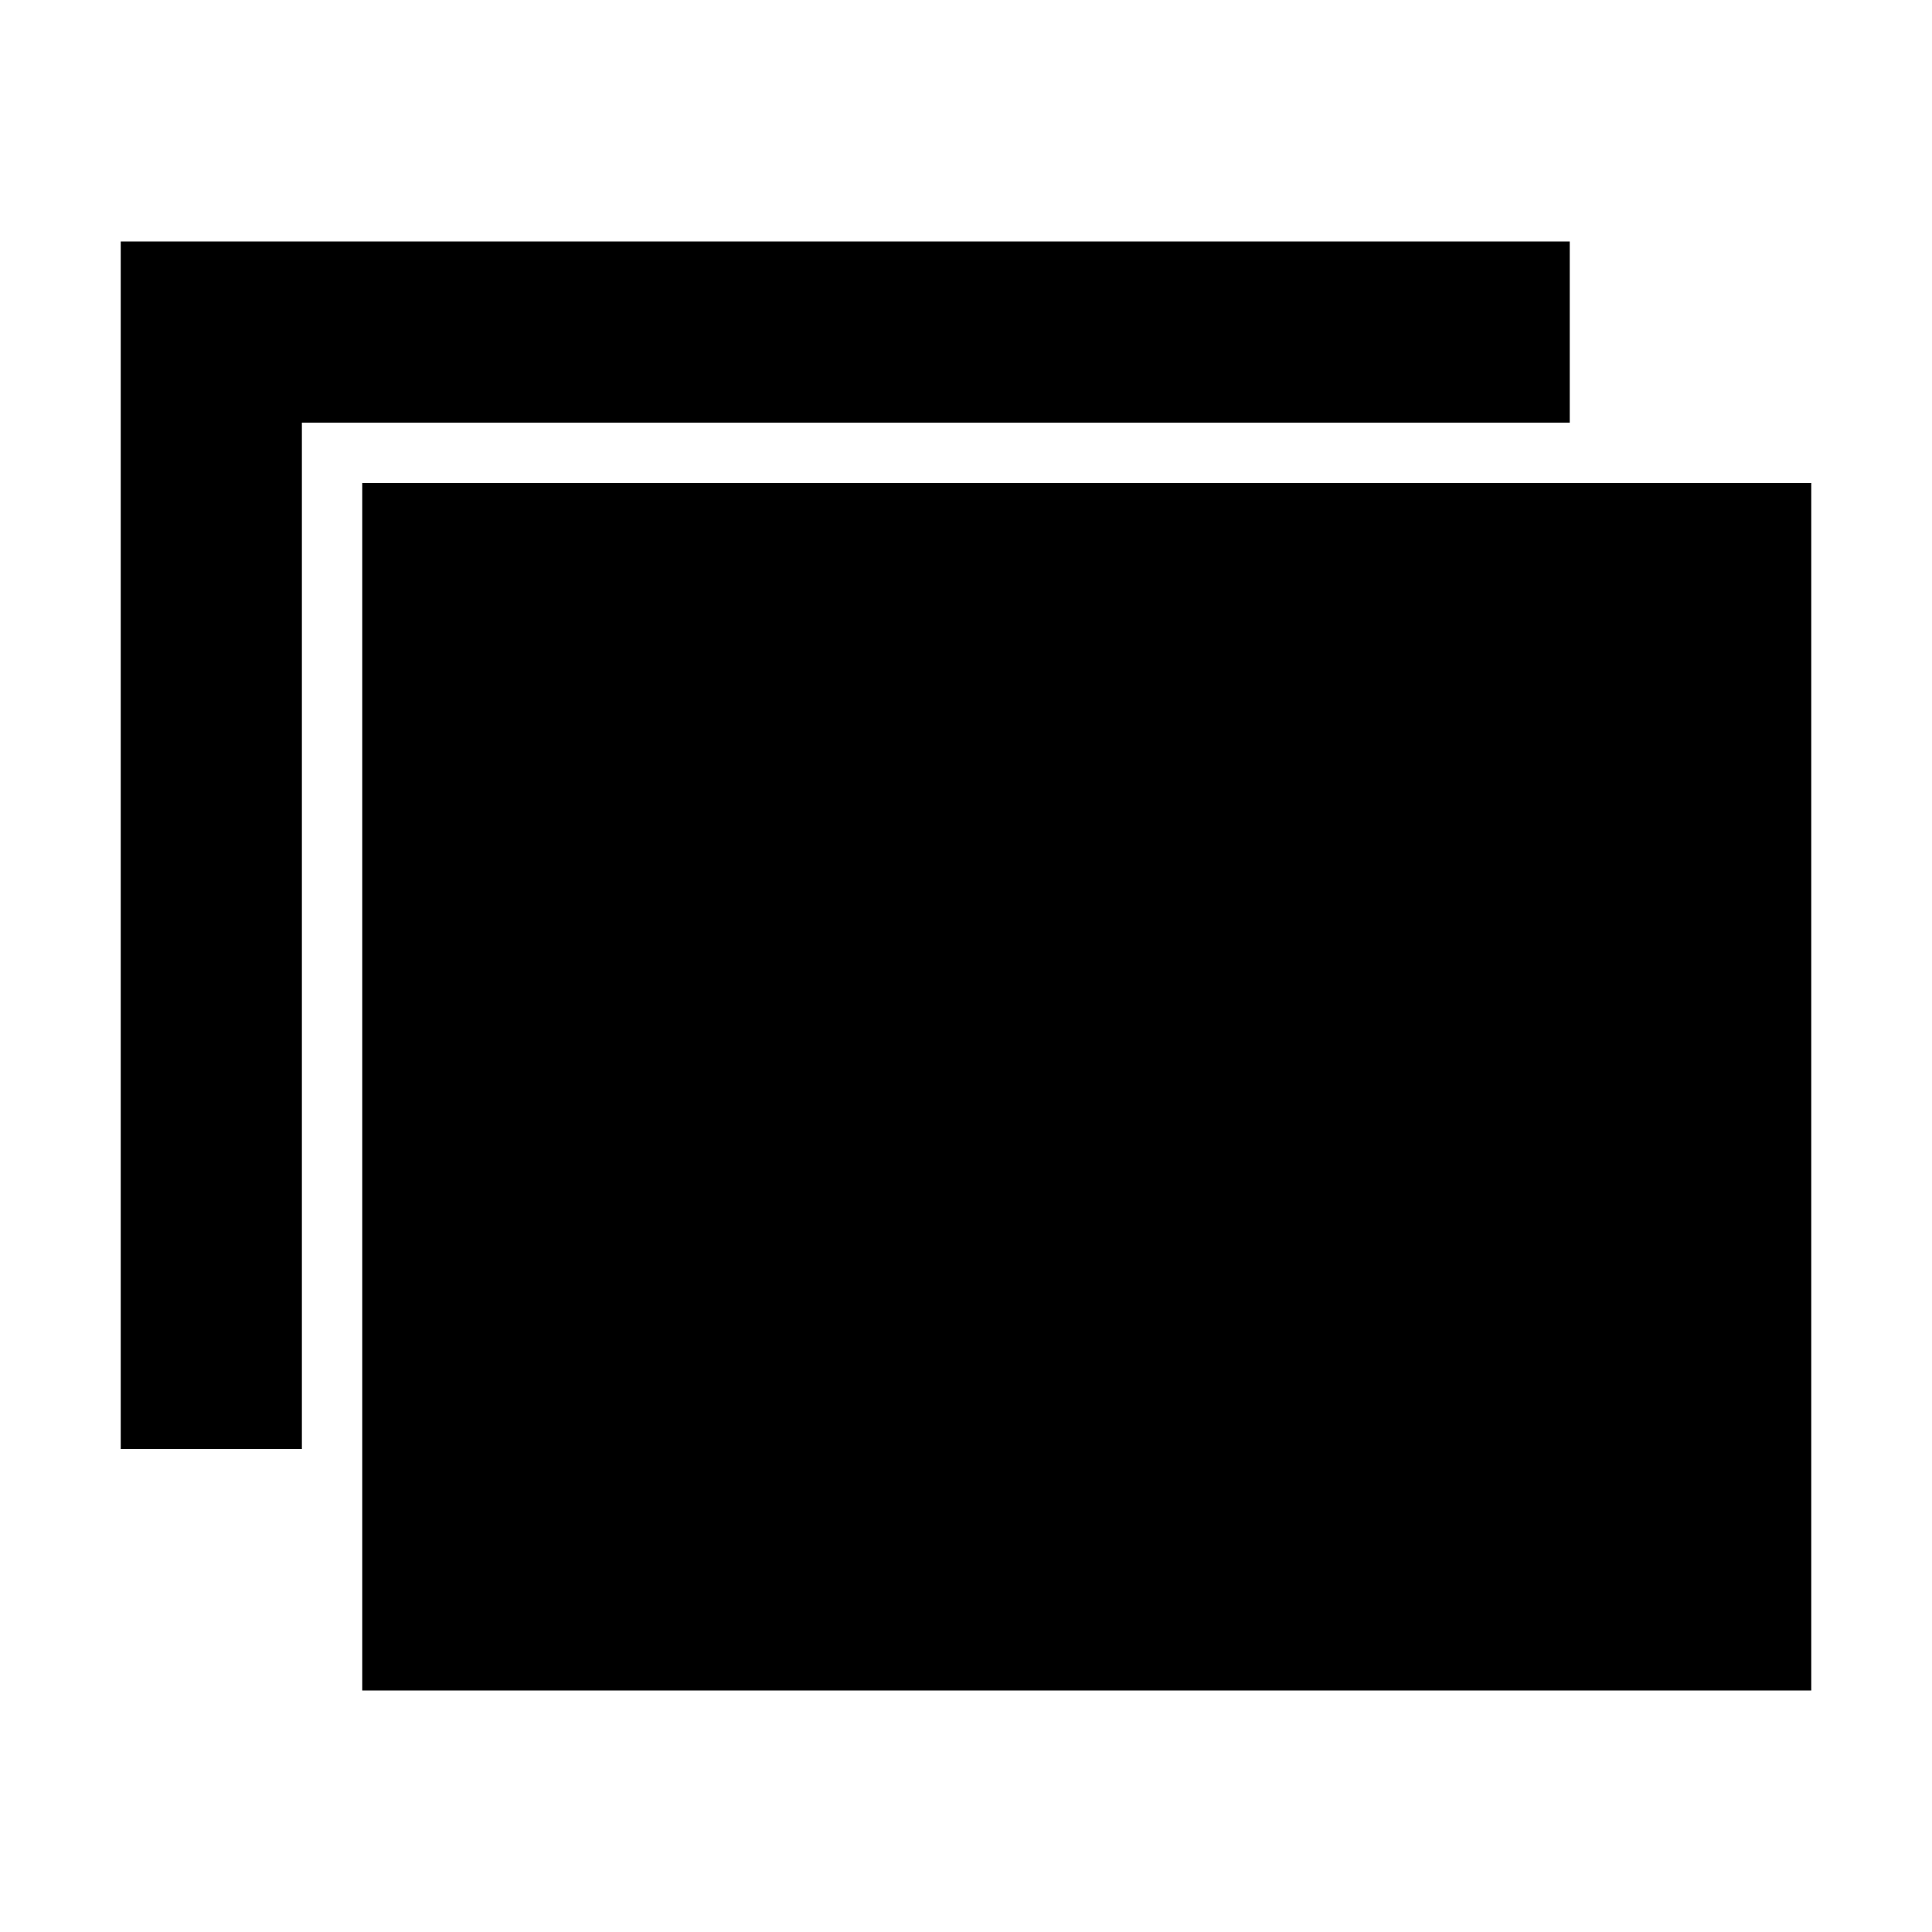 <svg xmlns="http://www.w3.org/2000/svg" xmlns:xlink="http://www.w3.org/1999/xlink" id="Layer_1" width="512" height="512" x="0" style="enable-background:new 0 0 512 512" y="0" version="1.1" viewBox="0 0 512 512" xml:space="preserve"><g><path d="M96,128v320h384V128H96z"/><polygon points="416 64 32 64 32 384 80 384 80 112 416 112"/></g></svg>